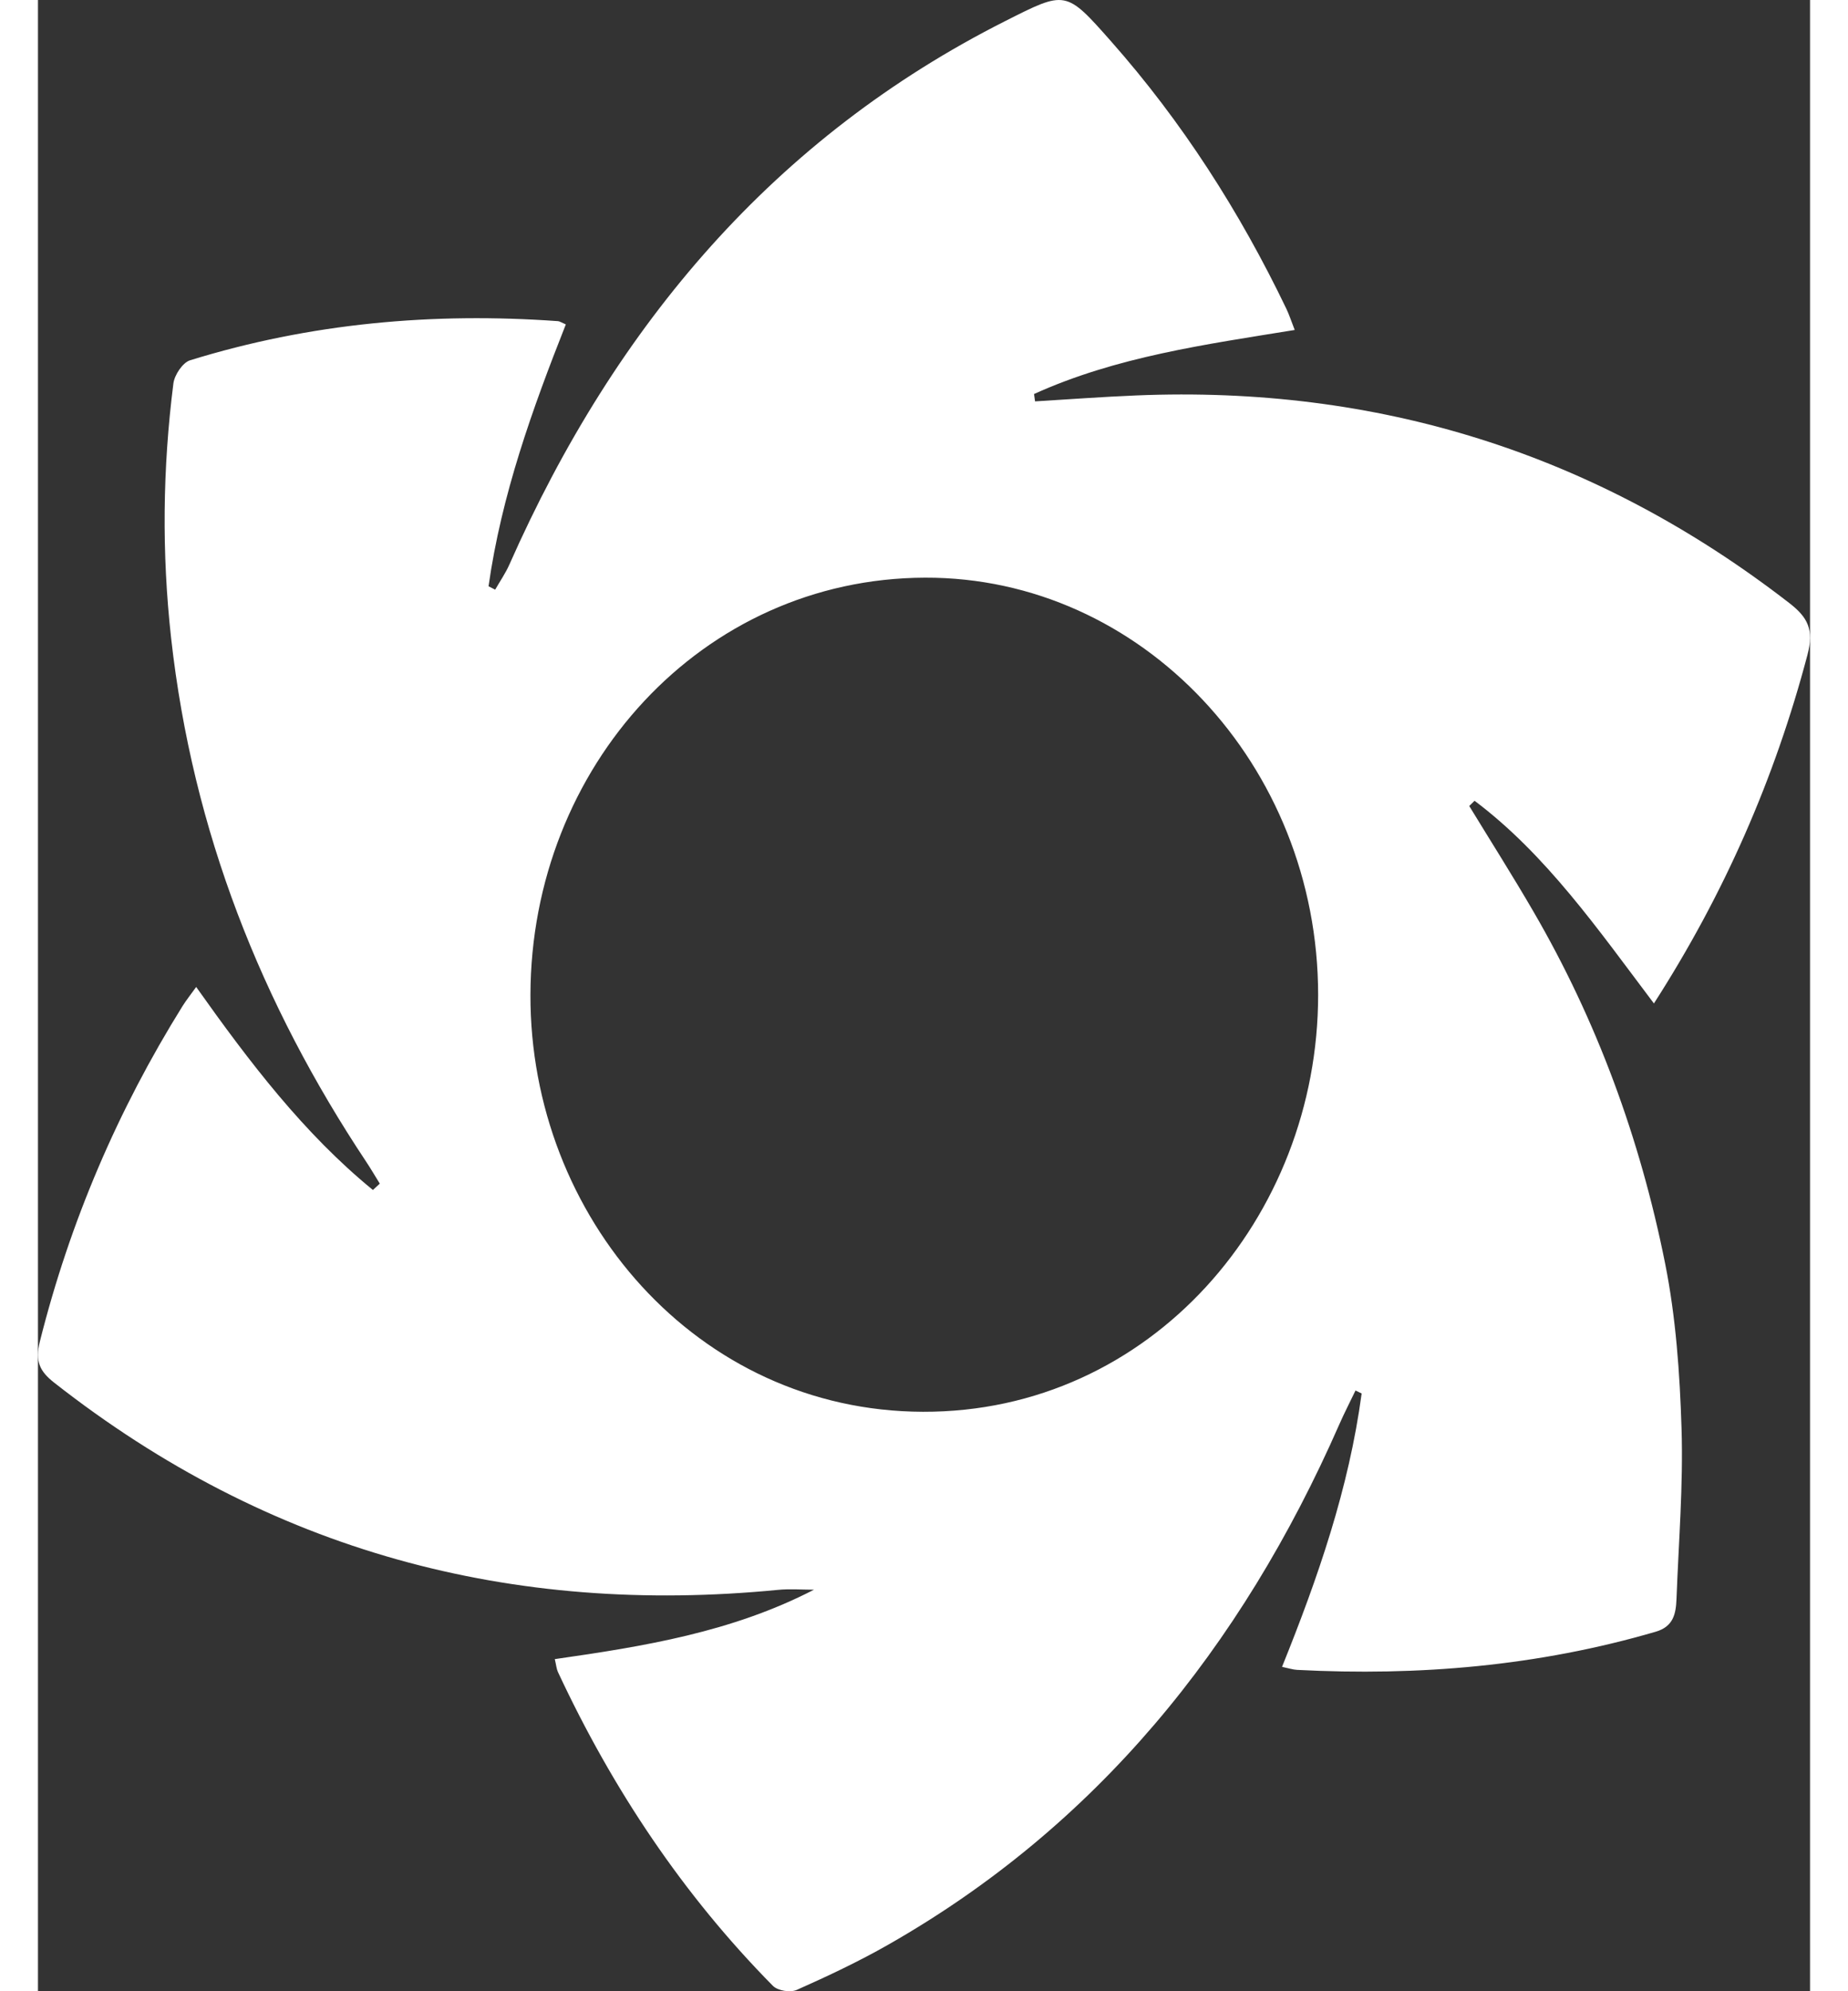 <?xml version="1.0" encoding="UTF-8"?>
<svg width="65px" height="70px" viewBox="0 0 65 73" version="1.1" xmlns="http://www.w3.org/2000/svg" xmlns:xlink="http://www.w3.org/1999/xlink">
    <rect x="0" y="0" width="65" height="73" fill="#333333" stroke="none"/>
    <title>Ic_Favicon</title>
    <g id="Colors" stroke="none" stroke-width="1" fill="none" fill-rule="evenodd">
        <g id="TheGallery---Id-Copy" transform="translate(-100, -382)" fill="#FFFFFF">
            <g id="Ic_Favicon" transform="translate(100, 382)">
                <path d="M28.464,58.28 C28.023,58.28 27.58,58.243 27.145,58.286 C17.401,59.237 8.503,56.898 0.588,50.684 C0.065,50.272 -0.112,49.908 0.069,49.183 C1.176,44.773 2.936,40.684 5.304,36.882 C5.44,36.666 5.6,36.466 5.803,36.183 C7.759,38.941 9.757,41.561 12.286,43.626 C12.37,43.549 12.454,43.47 12.538,43.393 C12.374,43.129 12.218,42.86 12.046,42.601 C8.194,36.81 5.673,30.472 4.884,23.394 C4.537,20.271 4.573,17.164 4.967,14.059 C5.007,13.744 5.31,13.293 5.575,13.21 C9.988,11.845 14.498,11.445 19.075,11.774 C19.135,11.778 19.192,11.82 19.362,11.893 C18.133,14.998 17.001,18.145 16.527,21.493 C16.607,21.535 16.69,21.576 16.77,21.618 C16.945,21.311 17.15,21.018 17.293,20.693 C21.205,11.859 27.063,5.02 35.469,0.778 C37.704,-0.351 37.694,-0.371 39.366,1.52 C41.96,4.455 44.075,7.744 45.793,11.323 C45.892,11.529 45.963,11.752 46.098,12.097 C42.812,12.63 39.559,13.075 36.536,14.445 C36.549,14.535 36.561,14.624 36.574,14.715 C37.811,14.64 39.048,14.548 40.284,14.497 C49.089,14.133 57.096,16.578 64.238,22.107 C64.92,22.634 65.149,23.083 64.906,24.006 C63.702,28.561 61.85,32.779 59.274,36.787 C57.226,34.076 55.323,31.331 52.695,29.357 C52.63,29.422 52.565,29.485 52.5,29.549 C53.286,30.838 54.096,32.111 54.853,33.416 C57.178,37.412 58.766,41.735 59.682,46.306 C60.079,48.286 60.224,50.343 60.287,52.371 C60.352,54.45 60.18,56.536 60.102,58.619 C60.081,59.171 59.984,59.631 59.344,59.819 C55.031,61.08 50.637,61.451 46.184,61.219 C46.033,61.211 45.884,61.161 45.633,61.108 C46.955,57.833 48.087,54.561 48.553,51.086 C48.478,51.05 48.402,51.013 48.328,50.977 C48.129,51.393 47.917,51.801 47.732,52.223 C44.125,60.435 38.786,66.969 31.188,71.294 C30.104,71.912 28.972,72.445 27.836,72.95 C27.598,73.057 27.139,72.985 26.956,72.801 C23.671,69.474 21.083,65.605 19.072,61.296 C19.02,61.183 19.011,61.049 18.957,60.825 C22.227,60.357 25.448,59.837 28.464,58.28 Z M32.537,21.178 C24.353,21.204 18.085,28.113 18.064,36.47 C18.043,44.605 24.173,51.733 32.459,51.757 C40.828,51.783 46.957,44.607 46.957,36.474 C46.955,28.052 40.481,21.153 32.537,21.178 Z" id="Vector"></path>
            </g>
        </g>
    </g>
</svg>